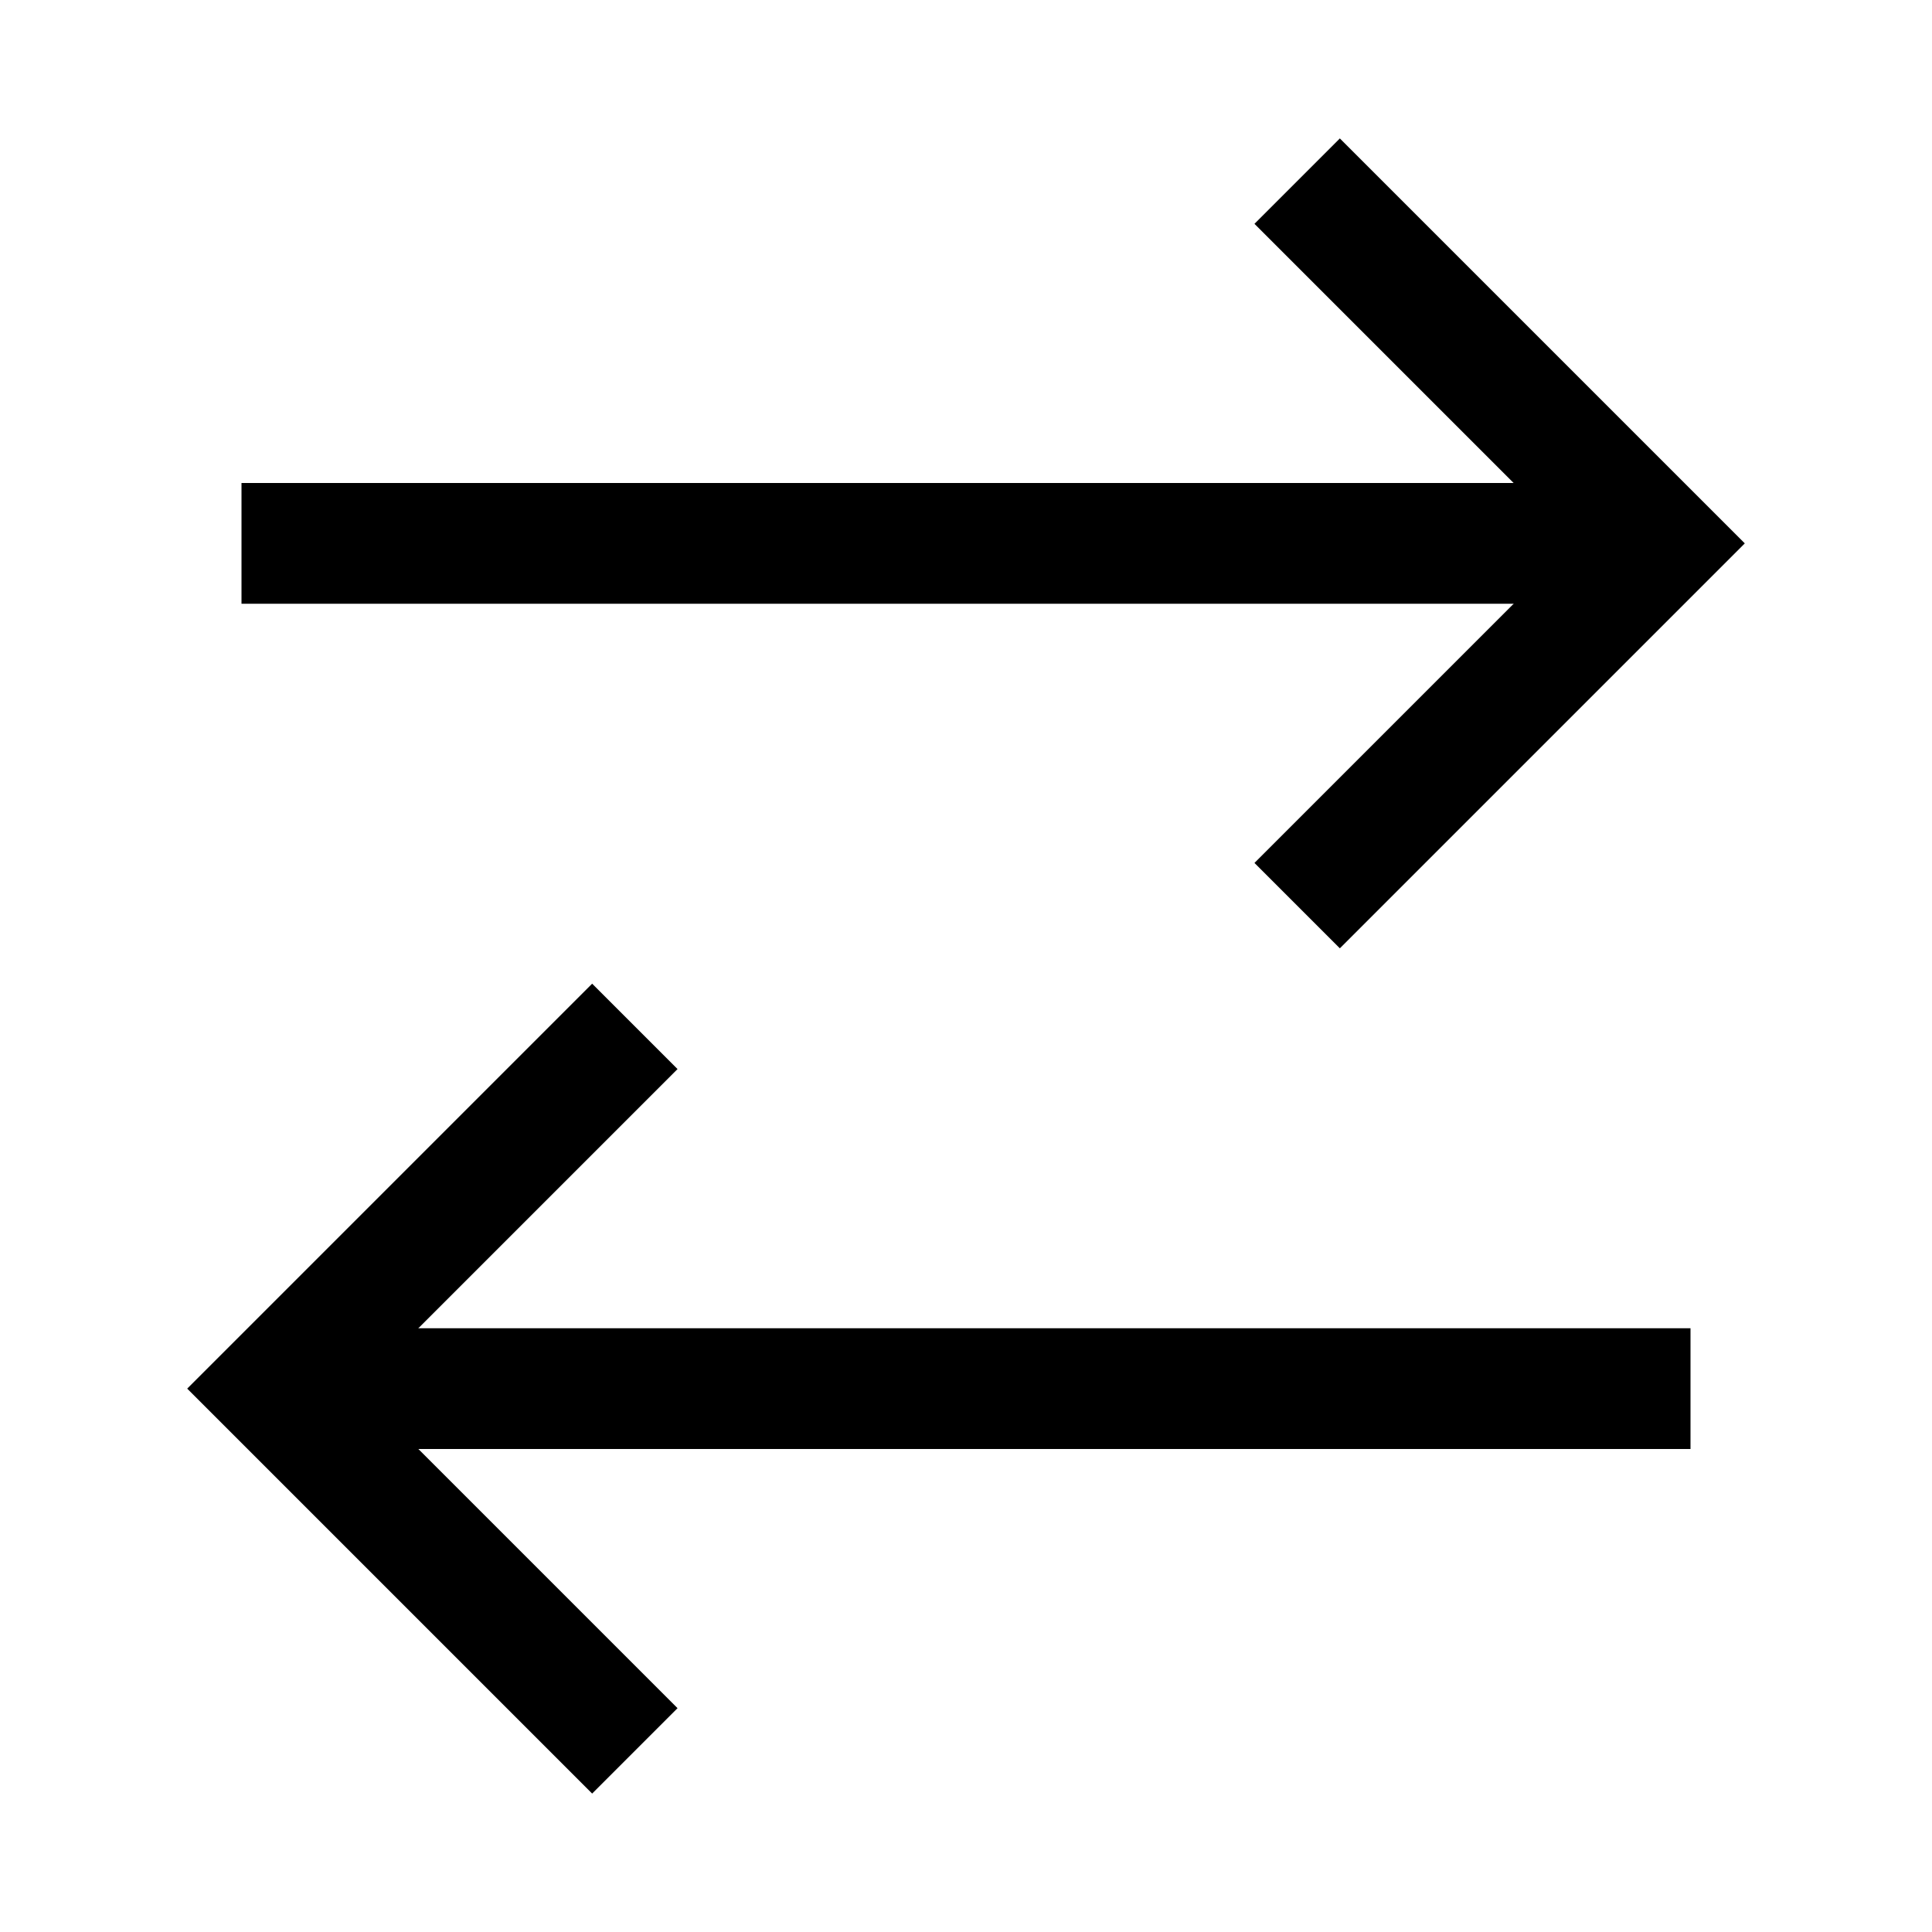 <?xml version="1.0" encoding="iso-8859-1"?>
<!-- Generator: Adobe Illustrator 19.1.0, SVG Export Plug-In . SVG Version: 6.00 Build 0)  -->
<svg version="1.1" id="Layer_1" xmlns="http://www.w3.org/2000/svg" xmlns:xlink="http://www.w3.org/1999/xlink" x="0px" y="0px"
	 viewBox="4 -4 32 32" style="enable-background:new 4 -4 32 32;" xml:space="preserve">
<line style="fill:none;stroke:#000000;stroke-width:2;stroke-miterlimit:10;" x1="31" y1="5" x2="8" y2="5"/>
<polyline style="fill:none;stroke:#000000;stroke-width:2;stroke-miterlimit:10;" points="25.485,11 31.485,5 25.485,-1 "/>
<line style="fill:none;stroke:#000000;stroke-width:2;stroke-miterlimit:10;" x1="9" y1="19" x2="32" y2="19"/>
<polyline style="fill:none;stroke:#000000;stroke-width:2;stroke-miterlimit:10;" points="14.515,13 8.515,19 14.515,25 "/>
</svg>
